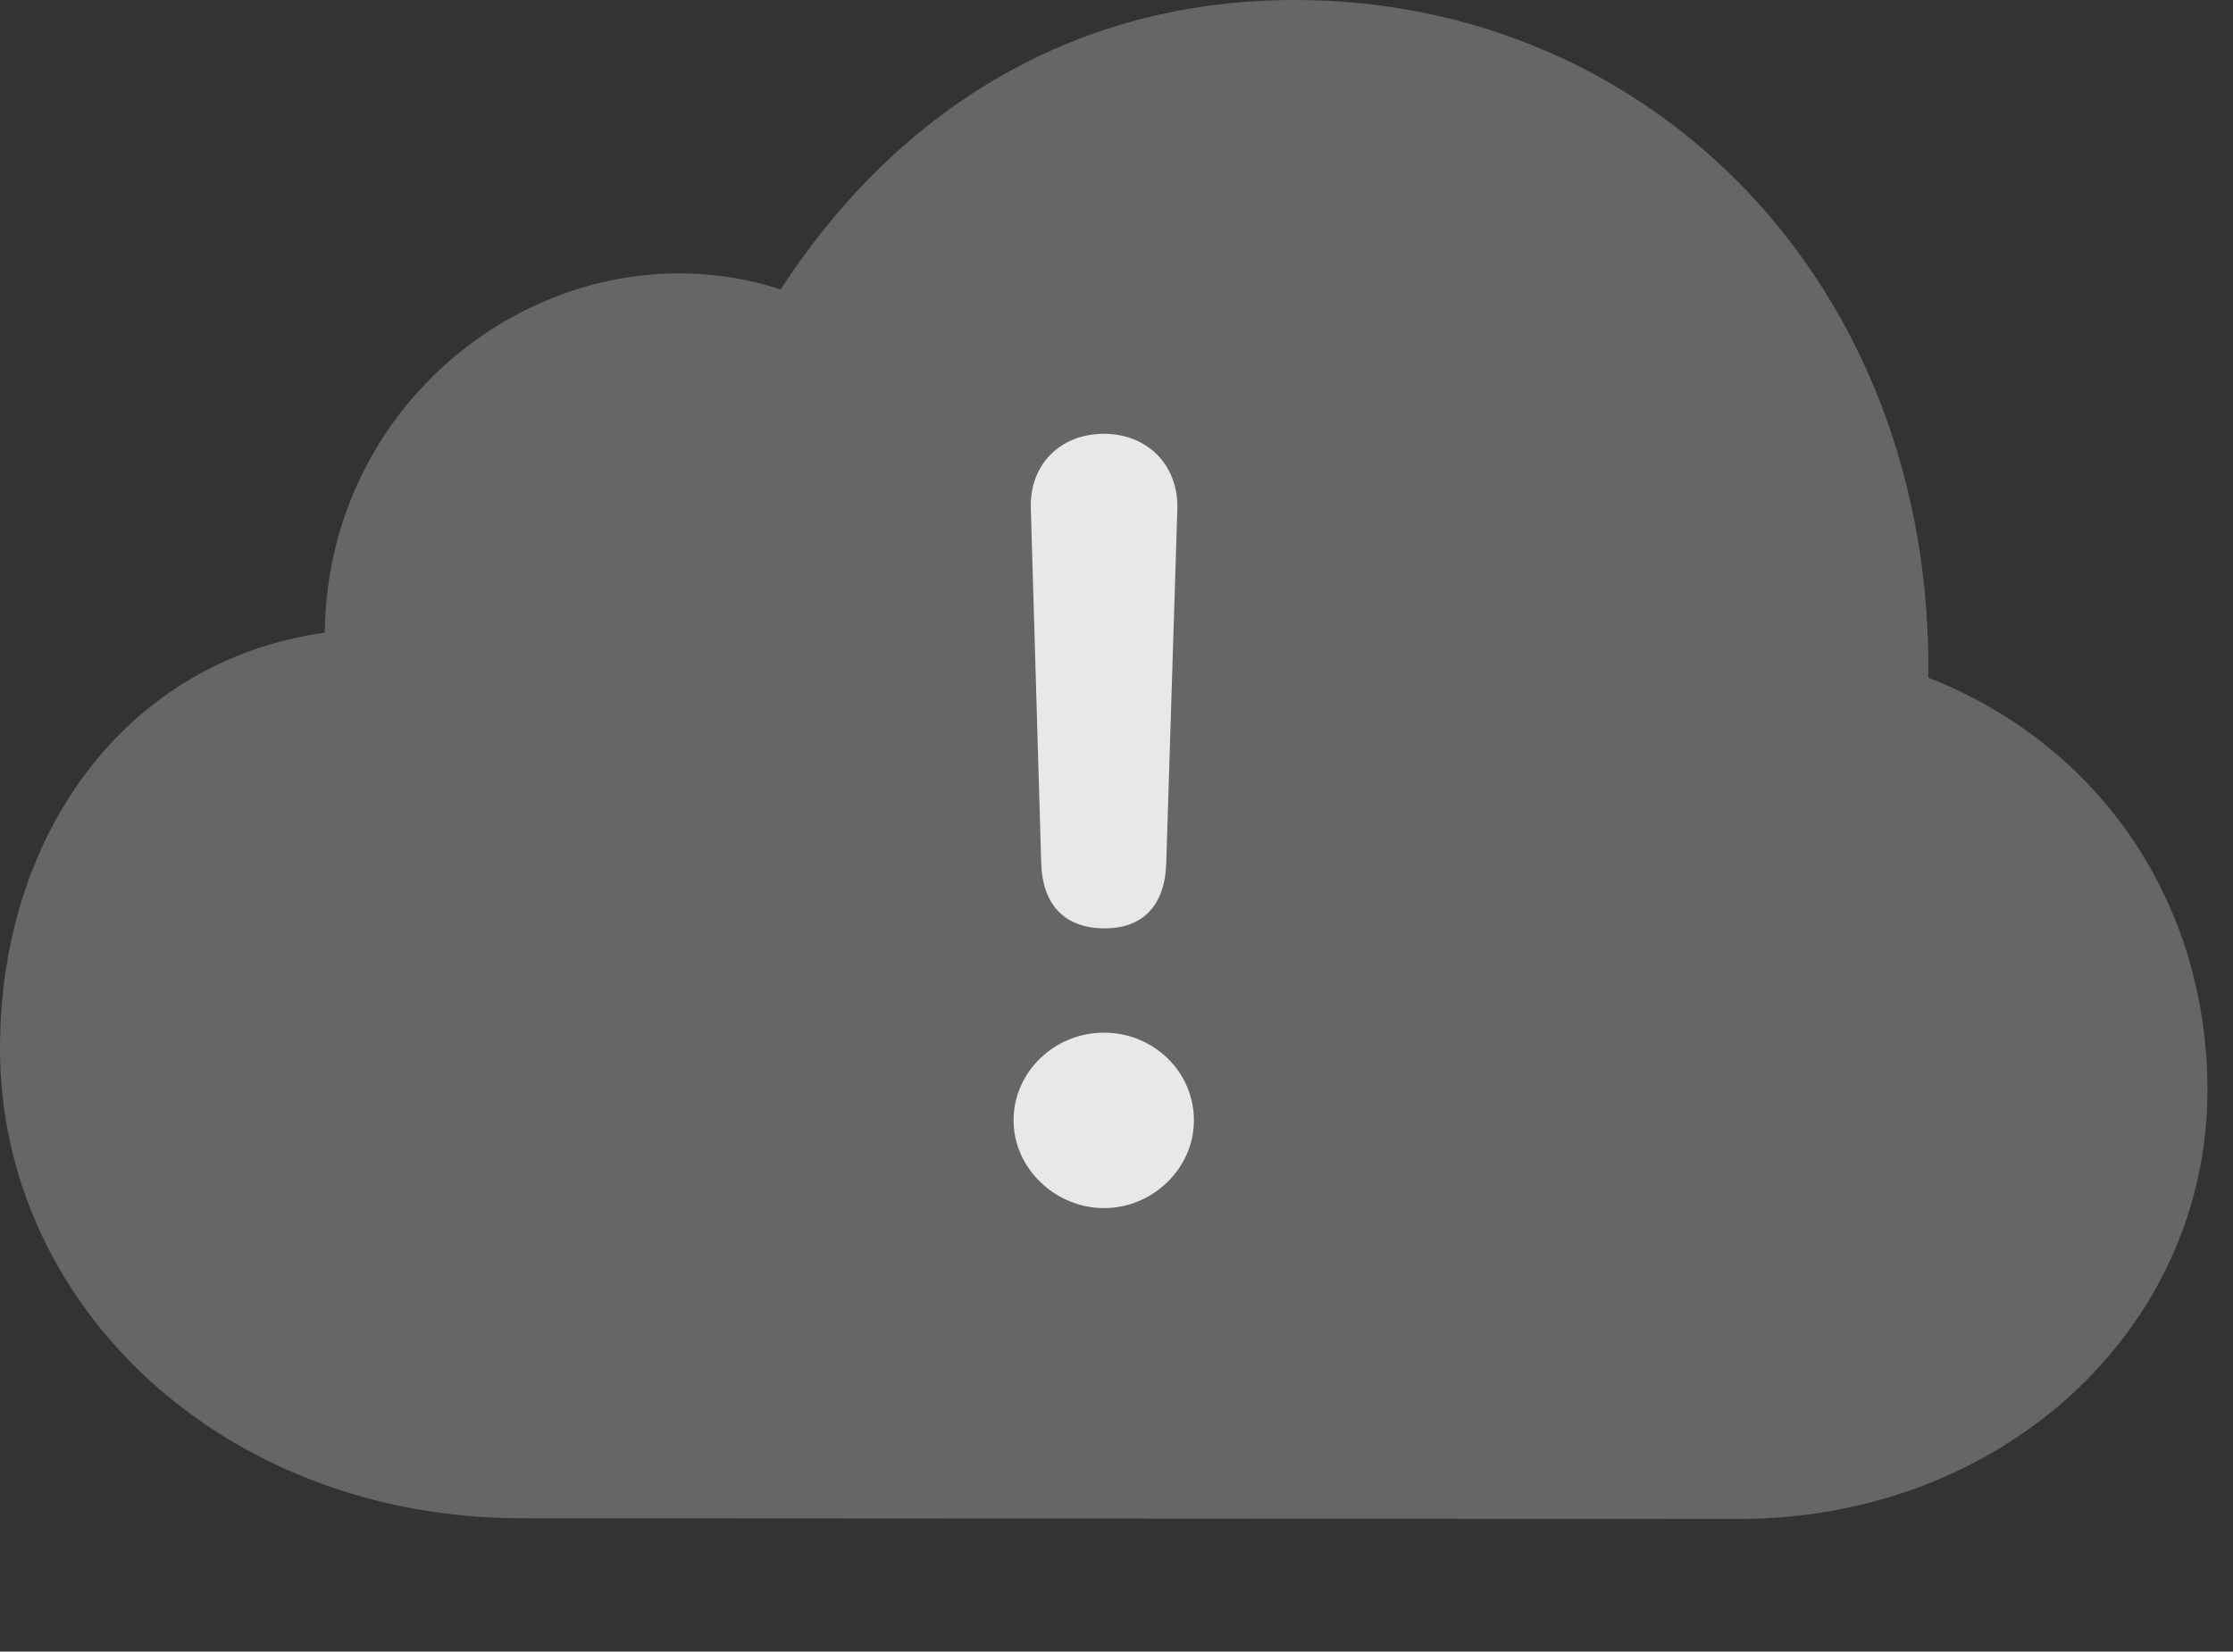 <?xml version="1.0" encoding="UTF-8"?>
<!--Generator: Apple Native CoreSVG 232.5-->
<!DOCTYPE svg
PUBLIC "-//W3C//DTD SVG 1.1//EN"
       "http://www.w3.org/Graphics/SVG/1.1/DTD/svg11.dtd">
<svg version="1.1" xmlns="http://www.w3.org/2000/svg" xmlns:xlink="http://www.w3.org/1999/xlink" width="31.562" height="23.35">
 <rect width="100%" height="100%" fill="#333333" stroke="none"/>
 <g>
  <rect height="23.35" opacity="0" width="31.562" x="0" y="0"/>
  <path d="M24.58 21.475C28.301 21.475 31.201 18.789 31.201 15.41C31.201 12.822 29.736 10.557 27.256 9.58C27.324 4.033 23.359 0 18.301 0C14.873 0 12.48 1.855 11.035 4.092C7.988 3.105 4.629 5.449 4.59 8.945C1.787 9.336 0 11.787 0 14.824C0 18.467 3.164 21.465 7.373 21.465Z" fill="#ffffff" fill-opacity="0.25"/>
  <path d="M15.615 13.125C15.049 13.125 14.736 12.793 14.717 12.207L14.57 7.188C14.551 6.562 14.99 6.133 15.605 6.133C16.211 6.133 16.66 6.572 16.641 7.197L16.484 12.207C16.465 12.803 16.152 13.125 15.615 13.125ZM15.605 17.08C14.912 17.08 14.326 16.514 14.326 15.84C14.326 15.156 14.902 14.6 15.605 14.6C16.299 14.6 16.875 15.146 16.875 15.84C16.875 16.523 16.289 17.08 15.605 17.08Z" fill="#ffffff" fill-opacity="0.85"/>
 </g>
</svg>
